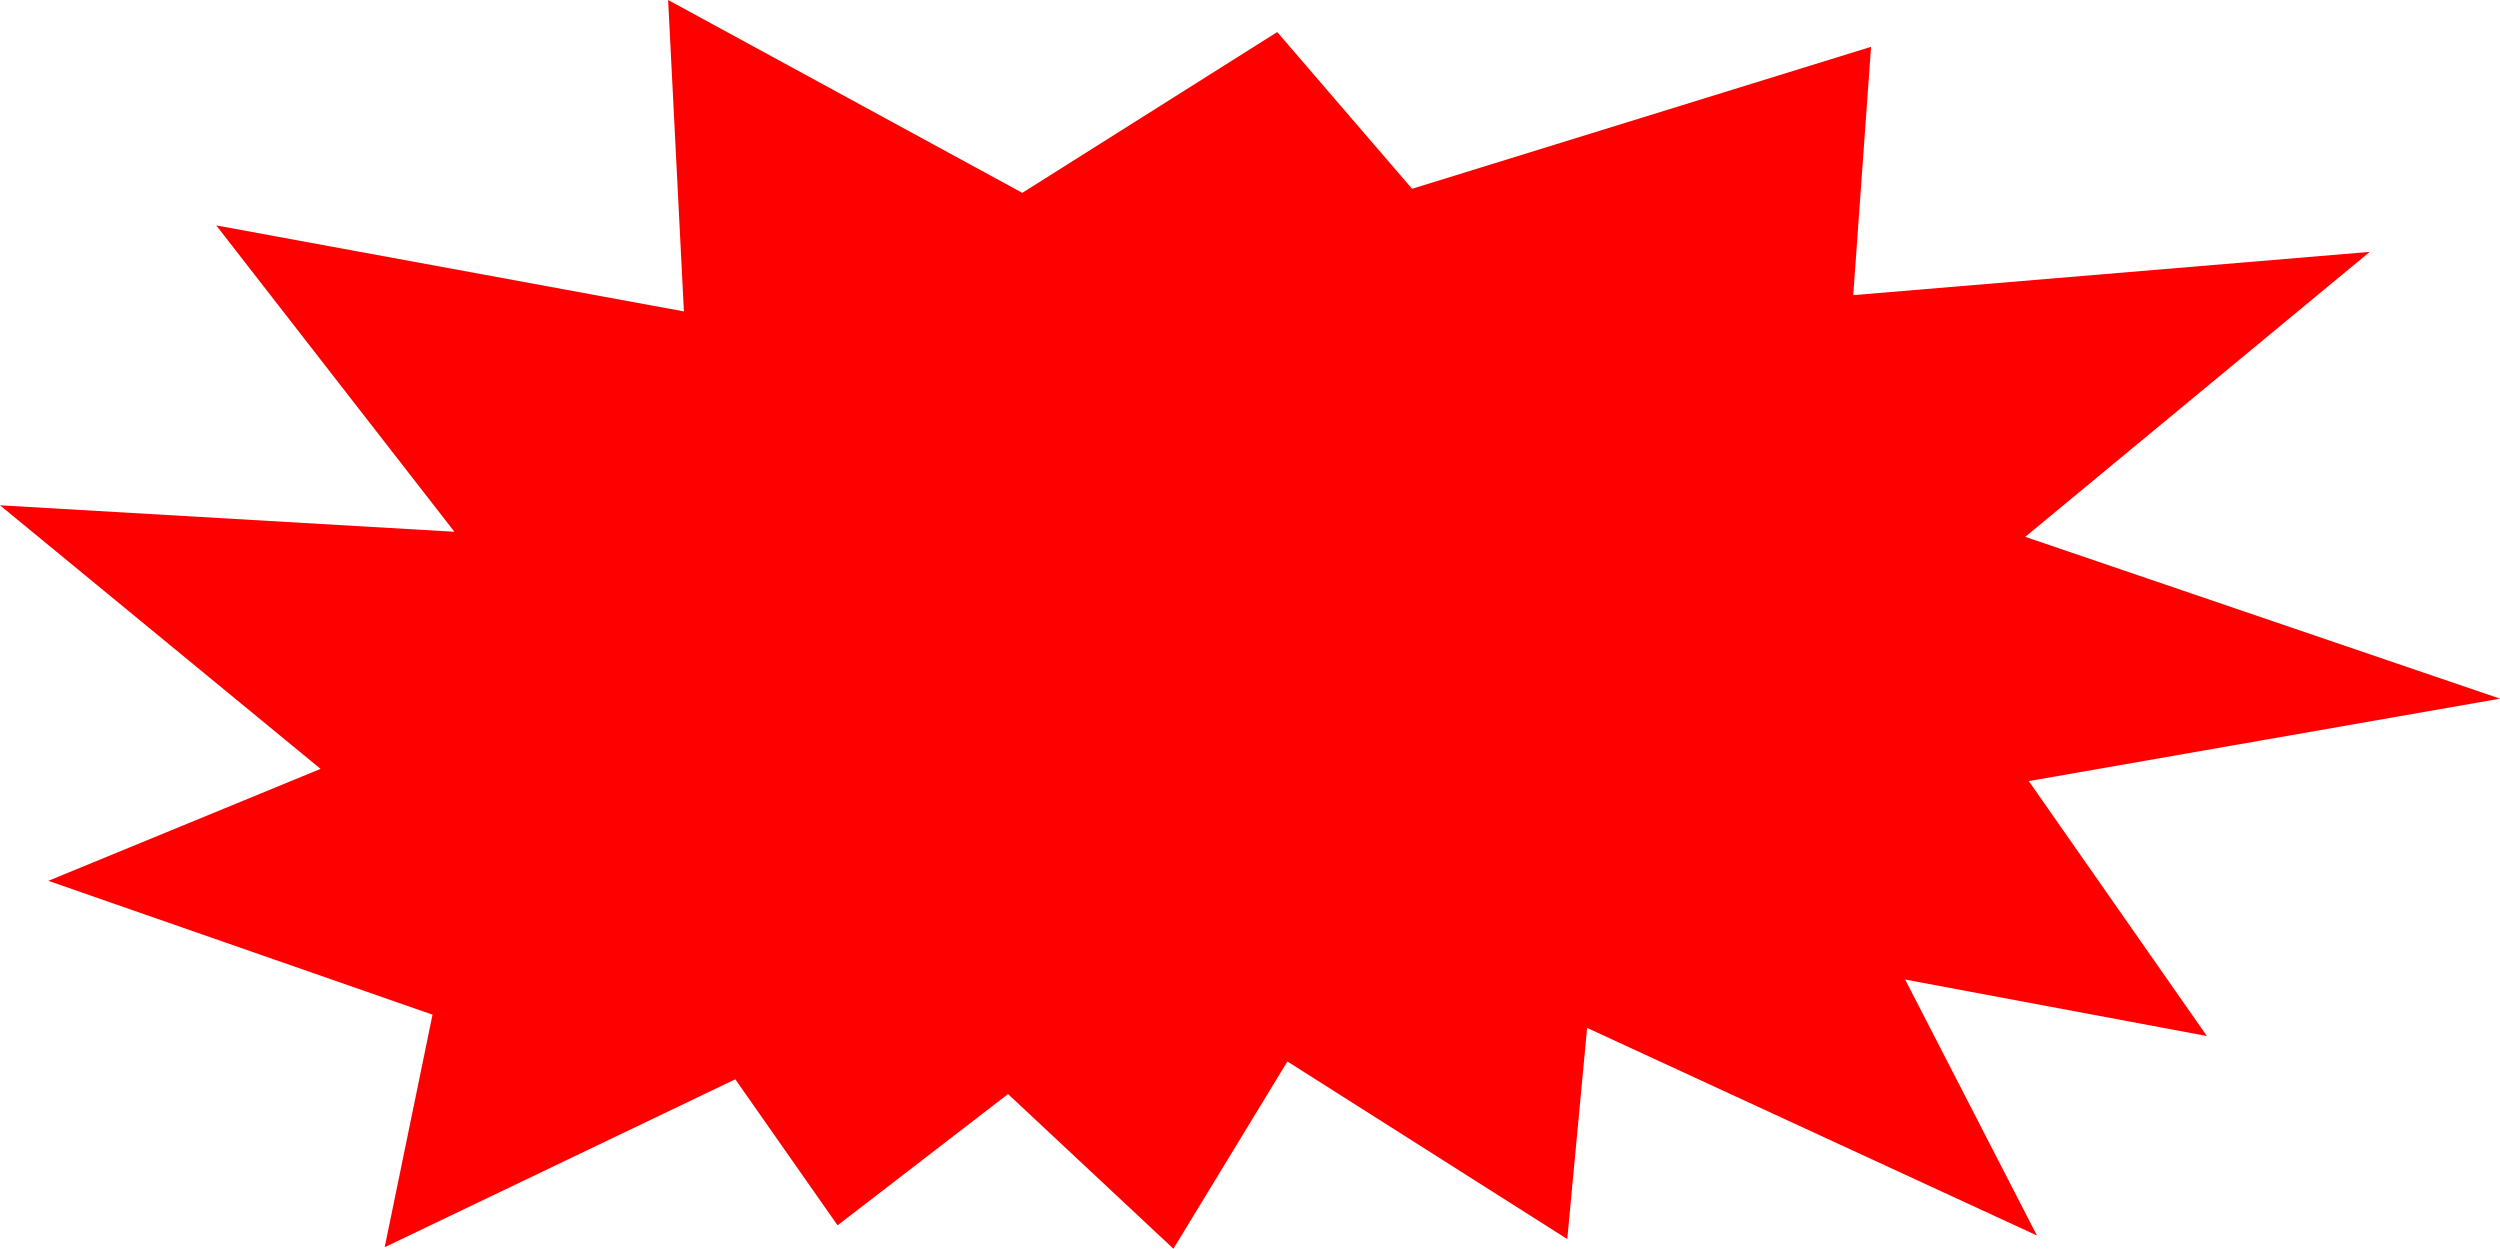<?xml version="1.0" encoding="UTF-8" standalone="no"?>
<svg xmlns:xlink="http://www.w3.org/1999/xlink" height="122.7px" width="245.65px" xmlns="http://www.w3.org/2000/svg">
  <g transform="matrix(1.0, 0.0, 0.0, 1.0, 0.0, 0.0)">
    <path d="M183.85 4.6 L182.1 29.0 232.85 24.75 199.0 52.75 245.65 68.65 199.35 76.75 216.85 101.8 187.2 96.25 200.15 121.4 155.95 101.0 154.0 121.75 126.5 104.3 115.3 122.7 99.05 107.5 82.3 120.4 72.25 106.05 37.8 122.55 42.5 99.7 4.75 86.55 31.5 75.55 0.0 49.65 44.65 52.25 21.25 22.15 67.2 30.6 65.65 0.0 100.45 18.95 125.5 3.15 138.75 18.55 183.85 4.6" fill="#ff0000" fill-rule="evenodd" stroke="none"/>
  </g>
</svg>
